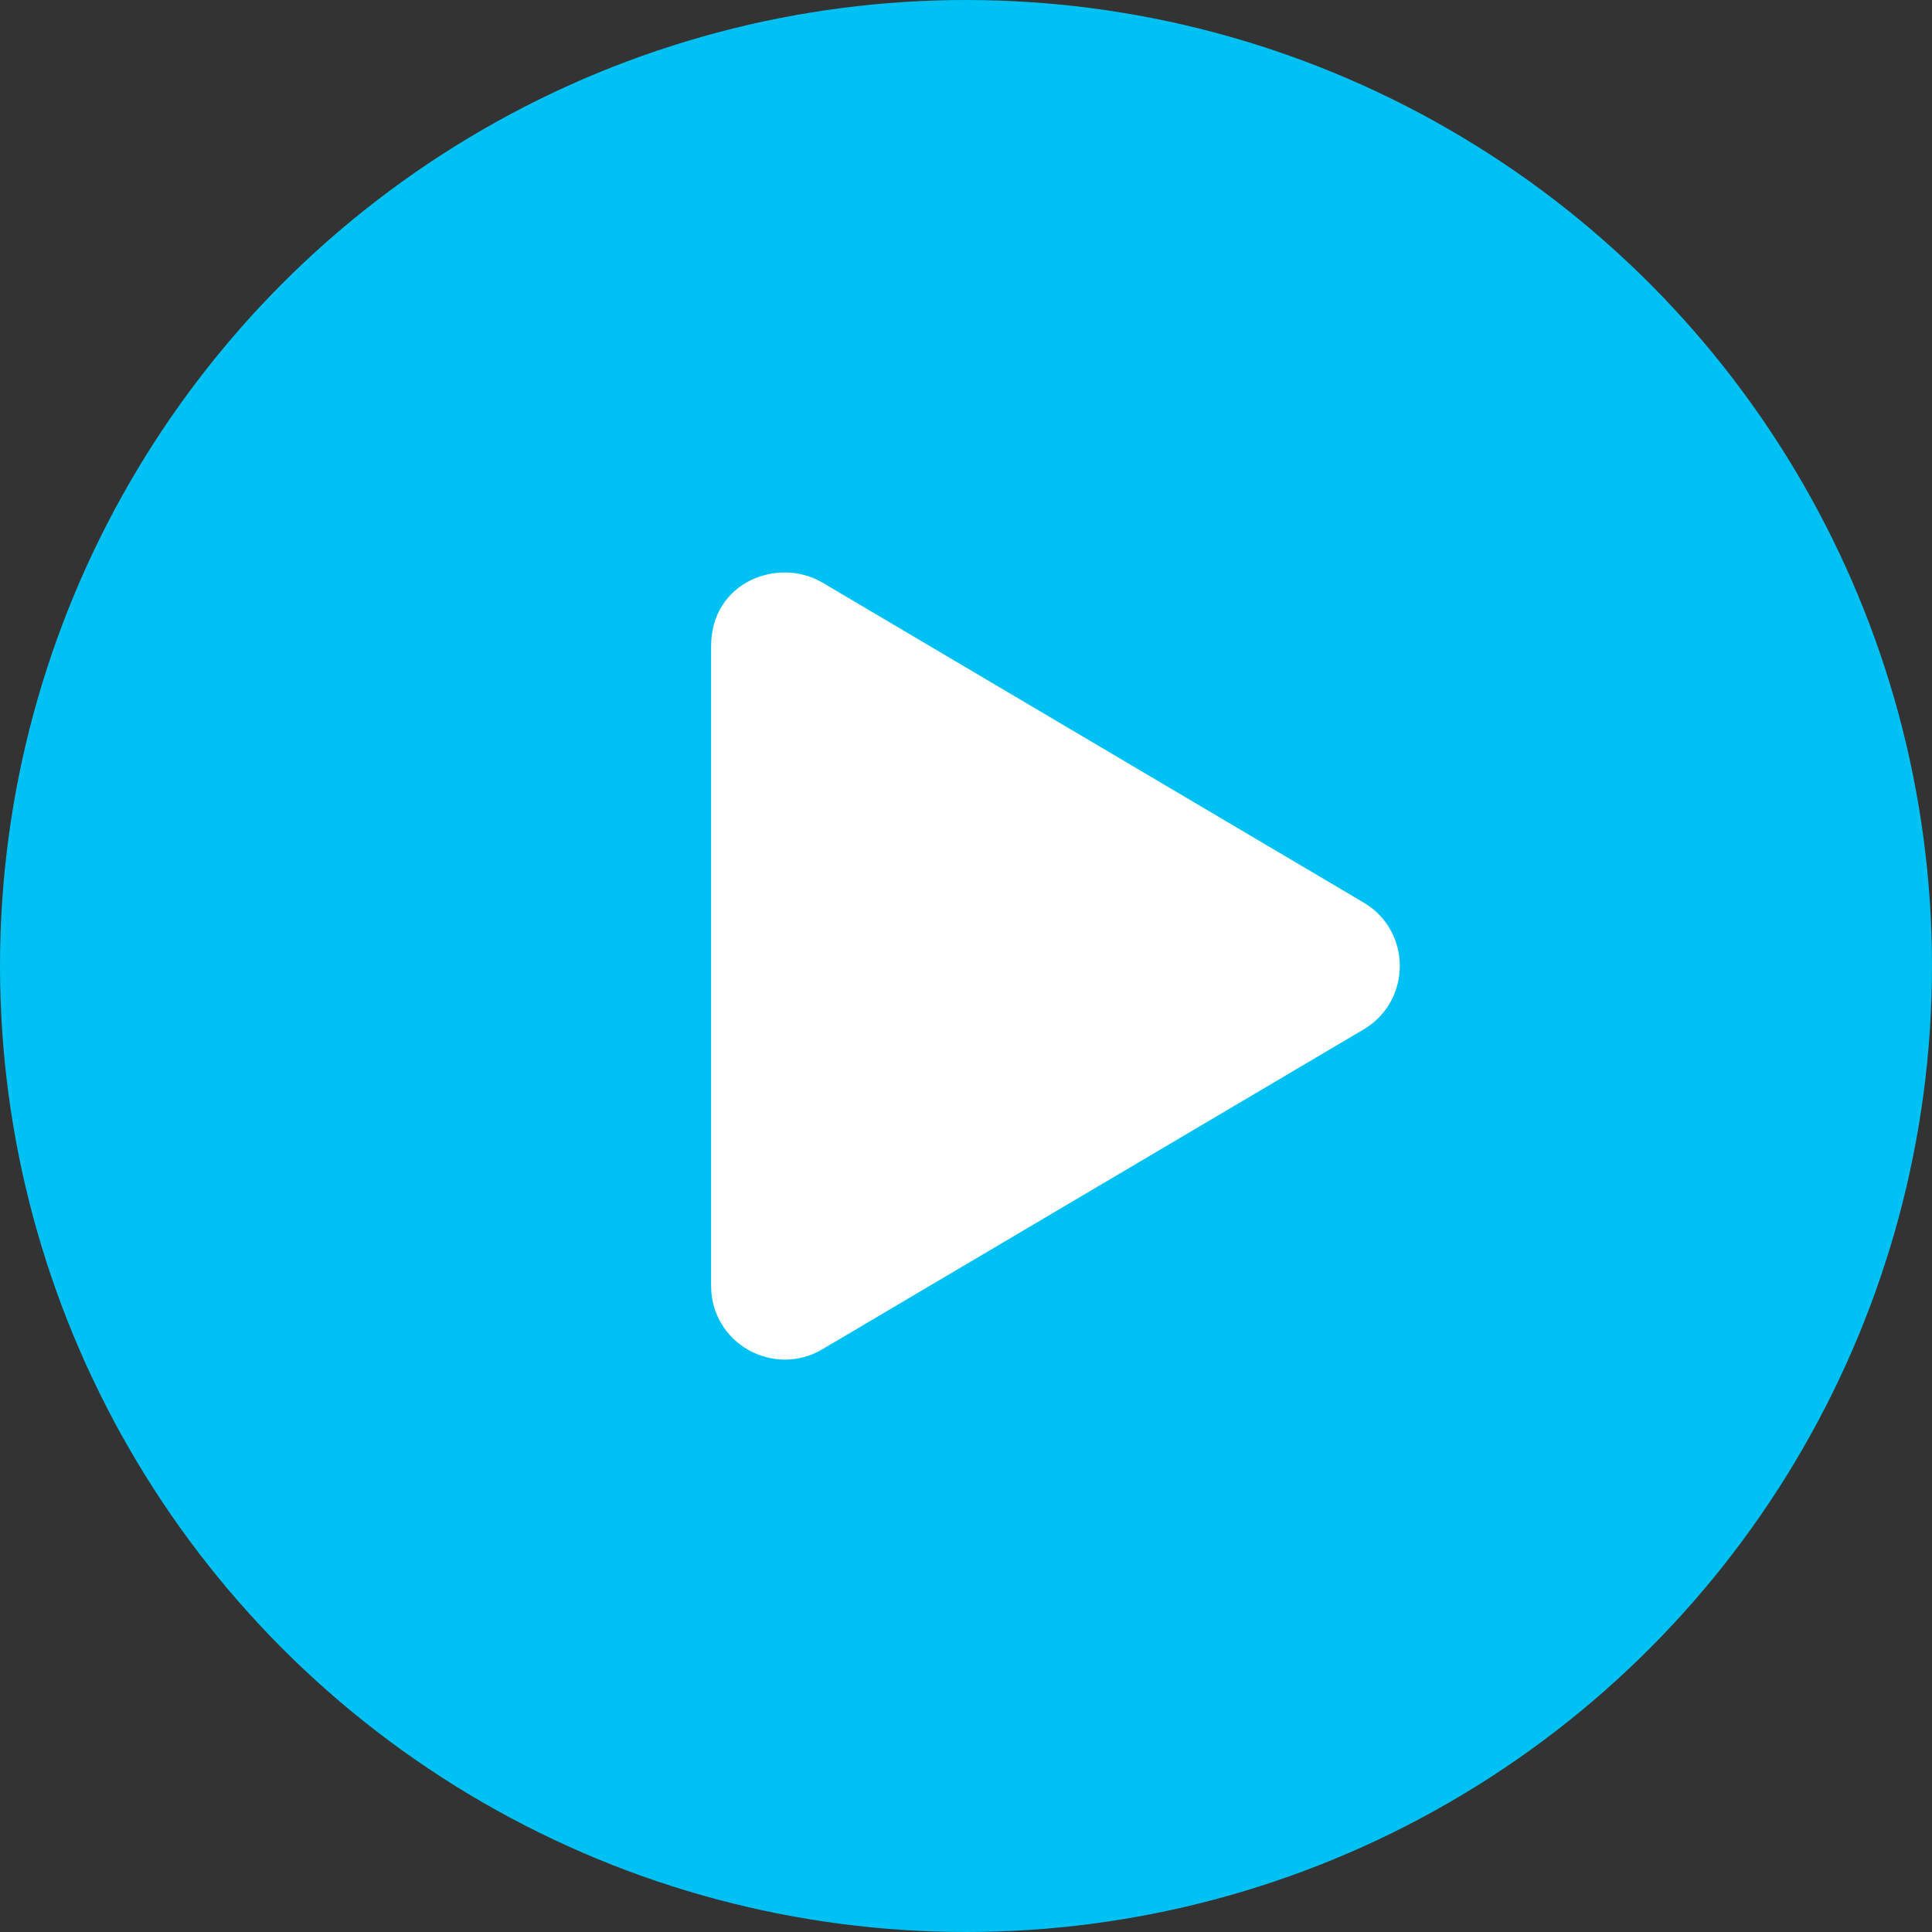 <svg width="63" height="63" viewBox="0 0 63 63" fill="none" xmlns="http://www.w3.org/2000/svg">
<rect x="0" y="0" width="63" height="63" fill="#333333" stroke="none"/>
<circle cx="31.5" cy="31.5" r="31.5" fill="#00C1F3"/>
<g clip-path="url(#clip0_18_2501)">
<path d="M44.463 29.429L26.817 18.997C25.383 18.15 23.188 18.972 23.188 21.068V41.927C23.188 43.807 25.228 44.94 26.817 43.997L44.463 33.57C46.037 32.643 46.042 30.357 44.463 29.429Z" fill="white"/>
</g>
<defs>
<clipPath id="clip0_18_2501">
<rect width="25.667" height="25.667" fill="white" transform="translate(21.584 18.666)"/>
</clipPath>
</defs>
</svg>
